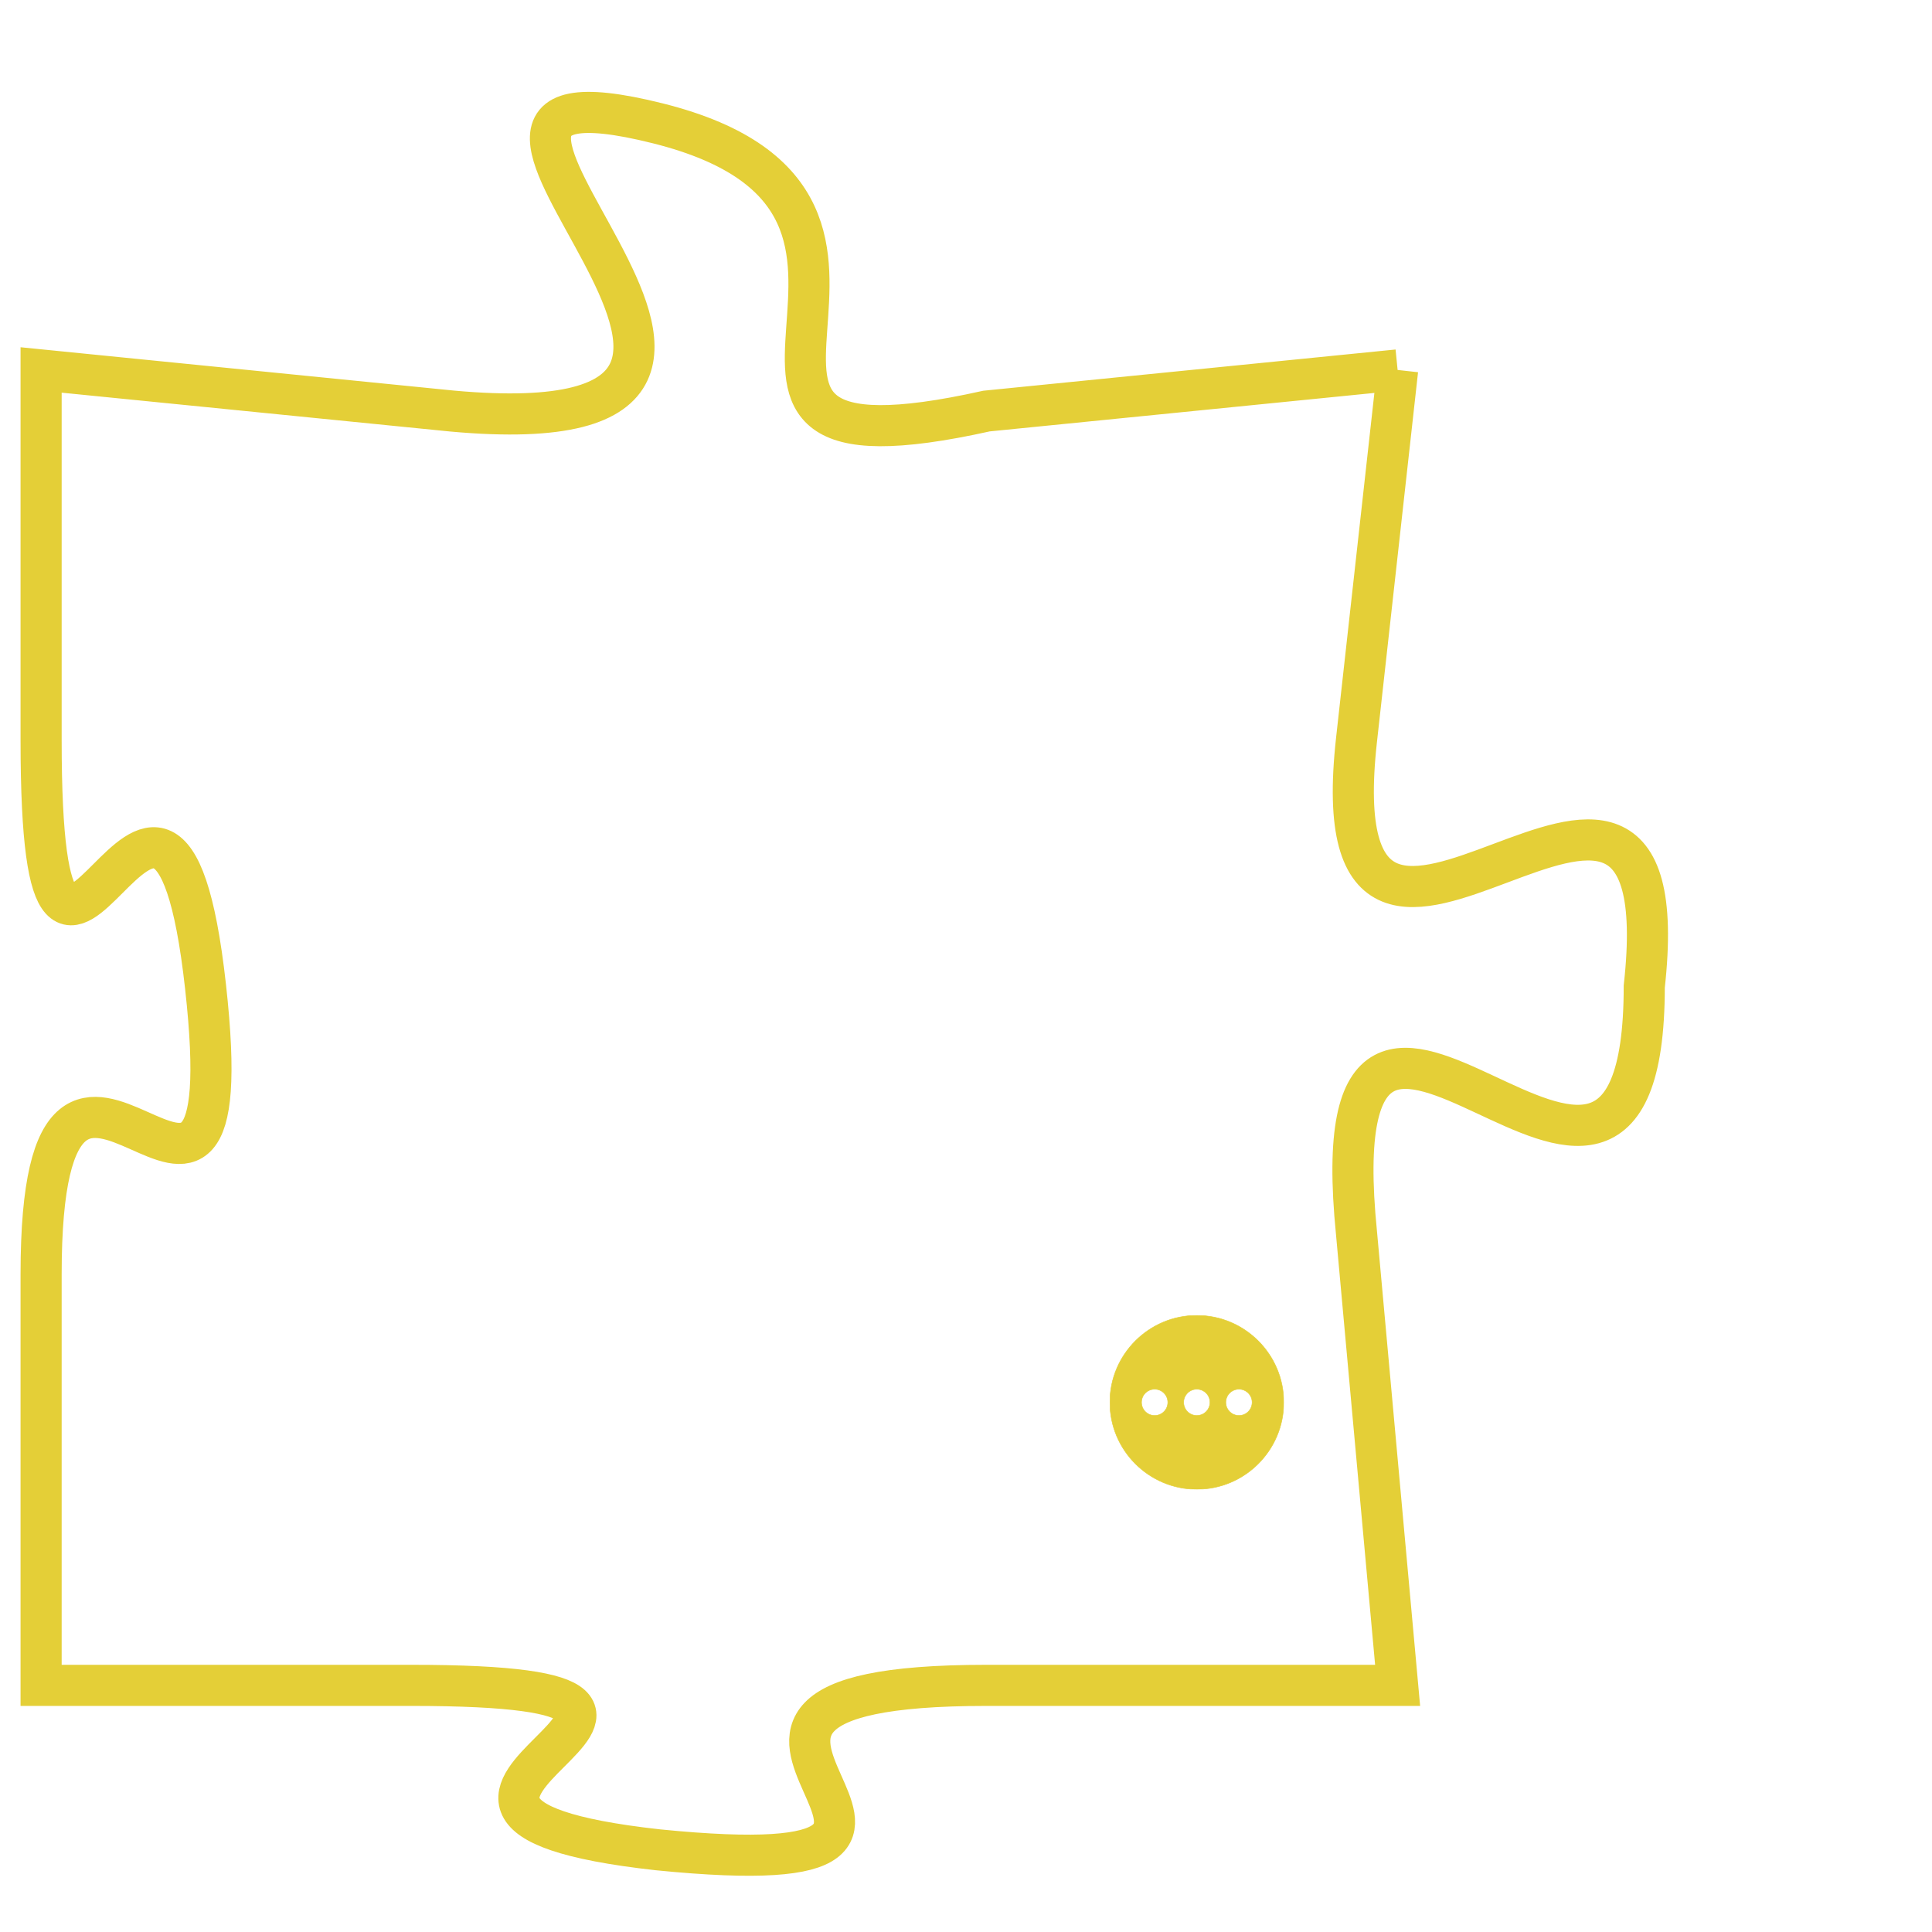 <svg version="1.1" xmlns="http://www.w3.org/2000/svg" xmlns:xlink="http://www.w3.org/1999/xlink" fill="transparent" x="0" y="0" width="350" height="350" preserveAspectRatio="xMinYMin slice"><style type="text/css">.links{fill:transparent;stroke: #E4CF37;}.links:hover{fill:#63D272; opacity:0.4;}</style><defs><g id="allt"><path id="t8486" d="M1221,2080 L1211,2081 C1202,2083 1211,2076 1203,2074 C1195,2072 1209,2082 1198,2081 L1188,2080 1188,2080 L1188,2089 C1188,2099 1191,2086 1192,2095 C1193,2104 1188,2093 1188,2102 L1188,2112 1188,2112 L1197,2112 C1207,2112 1194,2115 1203,2116 C1213,2117 1201,2112 1211,2112 L1221,2112 1221,2112 L1220,2101 C1219,2091 1227,2104 1227,2095 C1228,2086 1219,2098 1220,2089 L1221,2080"/></g><clipPath id="c" clipRule="evenodd" fill="transparent"><use href="#t8486"/></clipPath></defs><svg viewBox="1187 2071 42 47" preserveAspectRatio="xMinYMin meet"><svg width="4380" height="2430"><g><image crossorigin="anonymous" x="0" y="0" href="https://nftpuzzle.license-token.com/assets/completepuzzle.svg" width="100%" height="100%" /><g class="links"><use href="#t8486"/></g></g></svg><svg x="1214" y="2103" height="9%" width="9%" viewBox="0 0 330 330"><g><a xlink:href="https://nftpuzzle.license-token.com/" class="links"><title>See the most innovative NFT based token software licensing project</title><path fill="#E4CF37" id="more" d="M165,0C74.019,0,0,74.019,0,165s74.019,165,165,165s165-74.019,165-165S255.981,0,165,0z M85,190 c-13.785,0-25-11.215-25-25s11.215-25,25-25s25,11.215,25,25S98.785,190,85,190z M165,190c-13.785,0-25-11.215-25-25 s11.215-25,25-25s25,11.215,25,25S178.785,190,165,190z M245,190c-13.785,0-25-11.215-25-25s11.215-25,25-25 c13.785,0,25,11.215,25,25S258.785,190,245,190z"></path></a></g></svg></svg></svg>